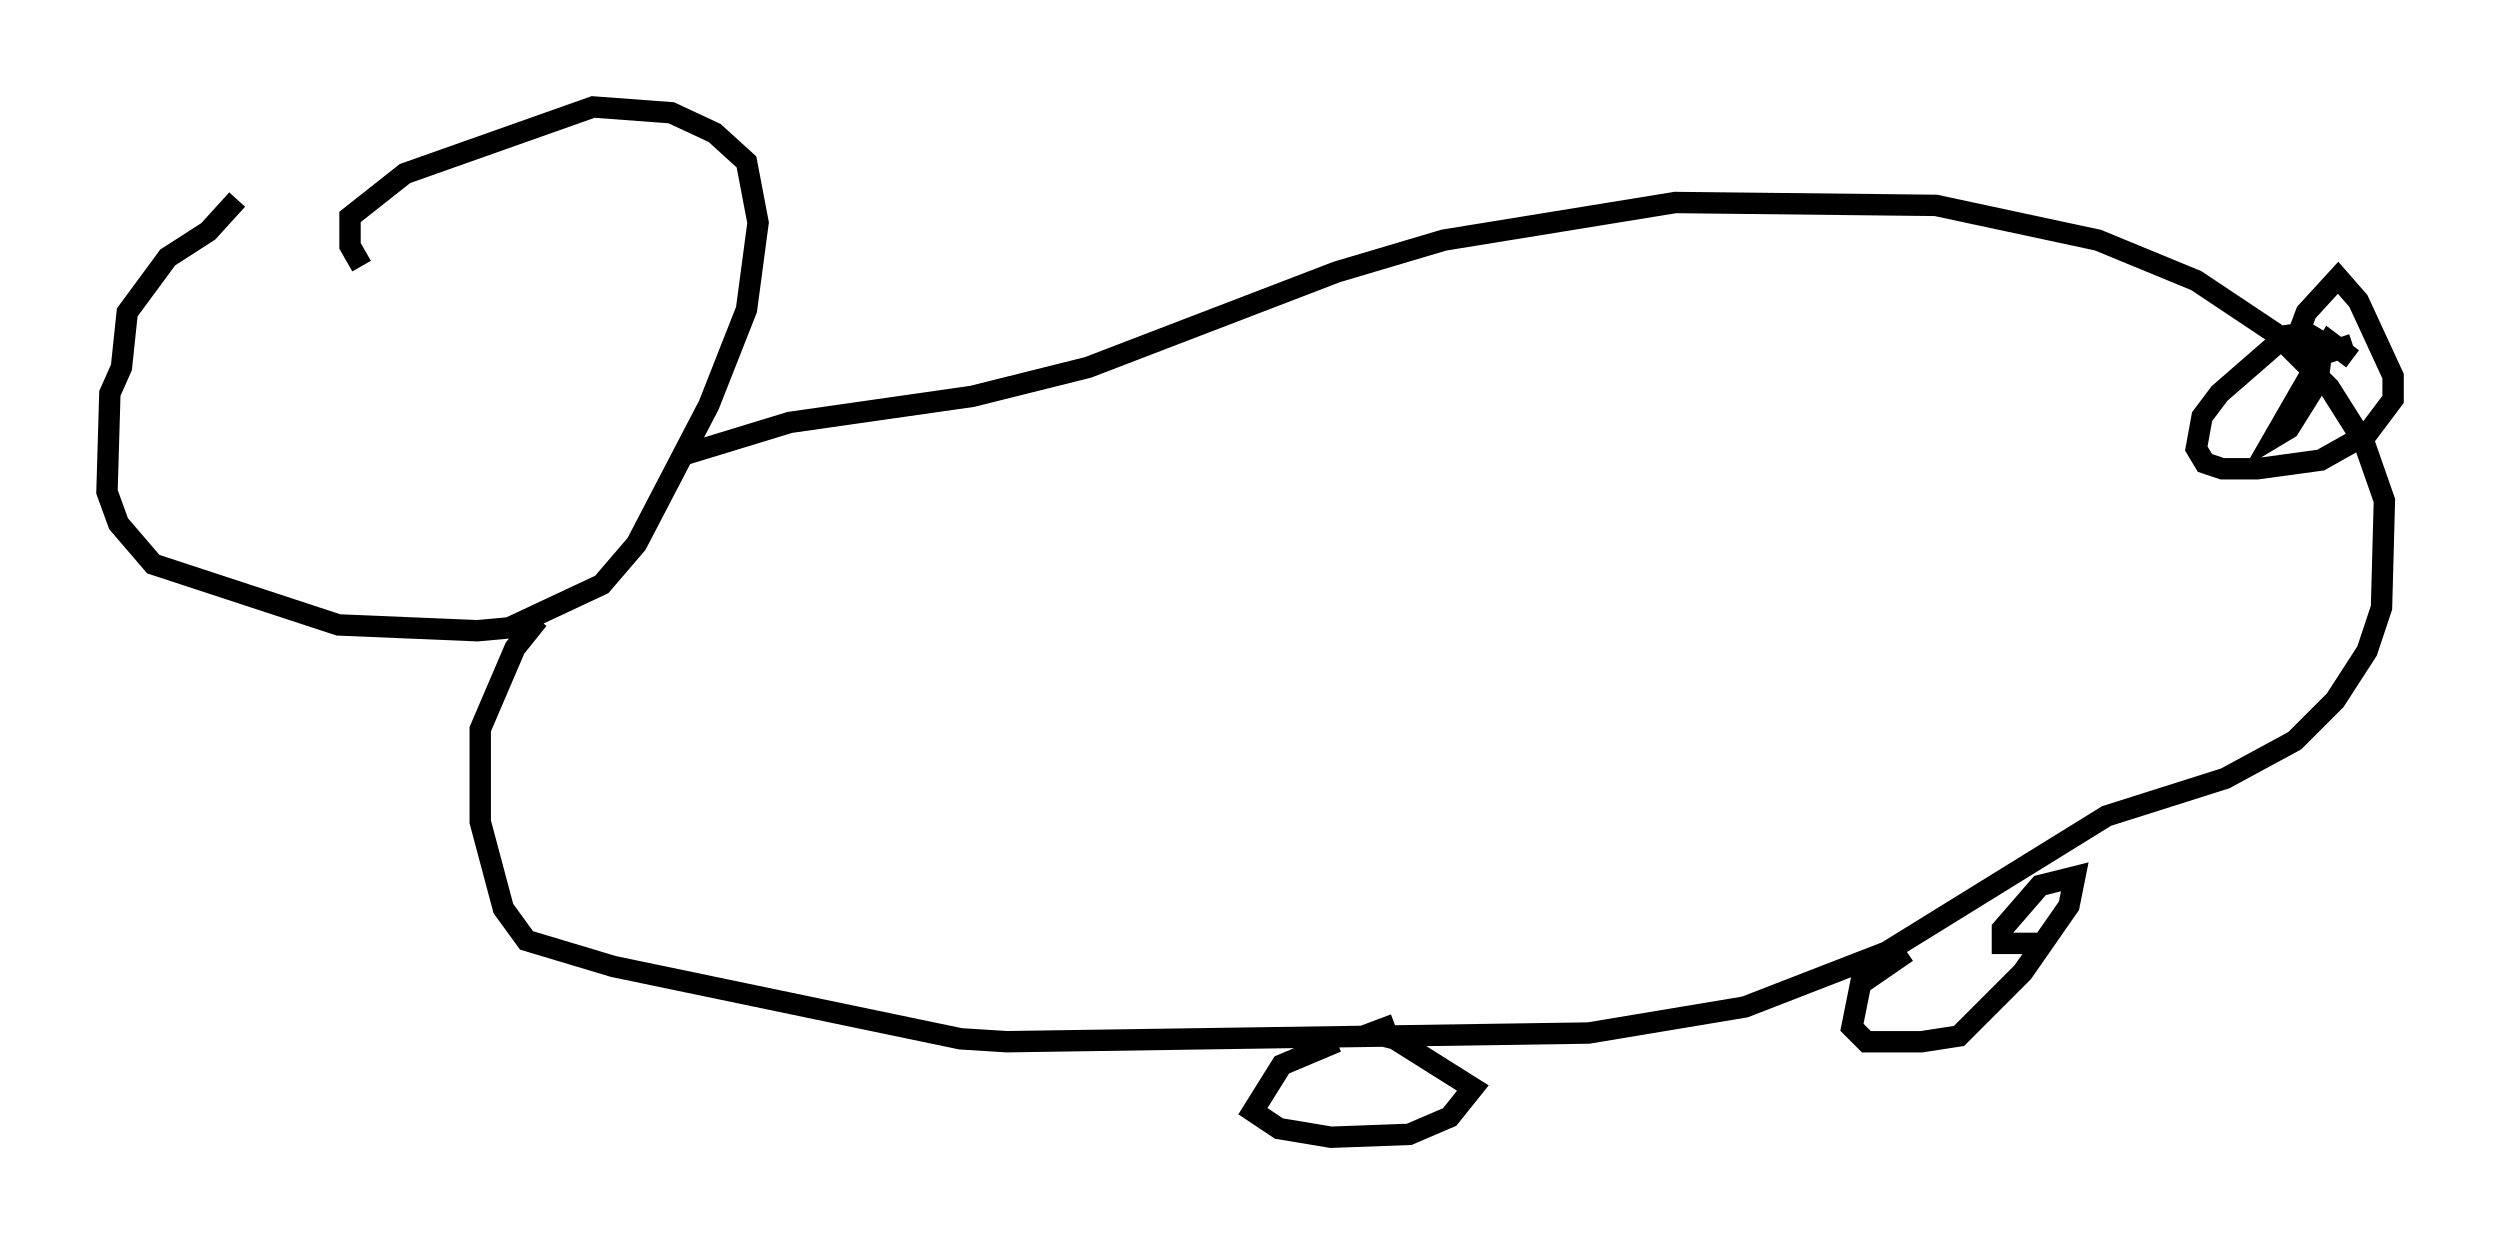 <?xml version="1.0" encoding="utf-8" ?>
<svg baseProfile="full" height="58.173" version="1.1" width="116.9" xmlns="http://www.w3.org/2000/svg" xmlns:ev="http://www.w3.org/2001/xml-events" xmlns:xlink="http://www.w3.org/1999/xlink"><defs /><rect fill="white" height="58.173" width="116.9" x="0" y="0" /><path d="M12.578, 8.654 m-1.488, 0.677 l-1.353, 1.488 -1.894, 1.218 l-1.894, 2.571 -0.271, 2.571 l-0.541, 1.218 -0.135, 4.601 l0.541, 1.488 1.624, 1.894 l8.66, 2.842 6.495, 0.271 l1.488, -0.135 4.33, -2.03 l1.624, -1.894 3.383, -6.495 l1.759, -4.465 0.541, -4.059 l-0.541, -2.842 -1.488, -1.353 l-2.03, -0.947 -3.654, -0.271 l-8.796, 3.112 -2.571, 2.03 l0.0, 1.353 0.541, 0.947 m15.155, 8.796 l4.871, -1.488 8.525, -1.218 l5.413, -1.353 11.637, -4.465 l5.007, -1.488 10.825, -1.759 l12.178, 0.135 7.578, 1.624 l4.601, 1.894 3.654, 2.436 l2.571, 2.571 1.624, 2.571 l0.947, 2.706 -0.135, 5.007 l-0.677, 2.03 -1.488, 2.3 l-1.894, 1.894 -3.248, 1.759 l-5.548, 1.759 -10.284, 6.36 l-6.631, 2.571 -7.307, 1.218 l-27.199, 0.406 -2.165, -0.135 l-16.238, -3.383 -4.059, -1.218 l-1.083, -1.488 -1.083, -4.059 l0.0, -4.33 1.624, -3.789 l1.083, -1.353 m37.347, 19.756 l-2.571, 1.083 -1.353, 2.165 l1.218, 0.812 2.436, 0.406 l3.654, -0.135 1.894, -0.812 l1.083, -1.353 -3.654, -2.3 l-1.083, -0.271 1.083, -0.406 m23.951, -3.383 l-2.165, 1.488 -0.406, 2.03 l0.677, 0.677 2.571, 0.0 l1.759, -0.271 2.977, -2.977 l2.165, -3.112 0.271, -1.353 l-1.624, 0.406 -1.759, 2.03 l0.0, 0.677 2.165, 0.0 m14.208, -28.011 l-2.03, 0.677 -0.541, -1.083 l0.406, -1.083 1.488, -1.624 l0.947, 1.083 1.624, 3.518 l0.0, 1.083 -1.218, 1.624 l-2.165, 1.218 -2.977, 0.406 l-1.624, 0.0 -0.812, -0.271 l-0.406, -0.677 0.271, -1.488 l0.812, -1.083 3.112, -2.706 l0.947, -0.135 0.677, 0.406 l0.0, 0.812 -0.135, 1.083 l-1.353, 2.165 -0.677, 0.406 l2.571, -4.465 1.083, 0.812 " fill="none" stroke="black" stroke-width="1" /></svg>
